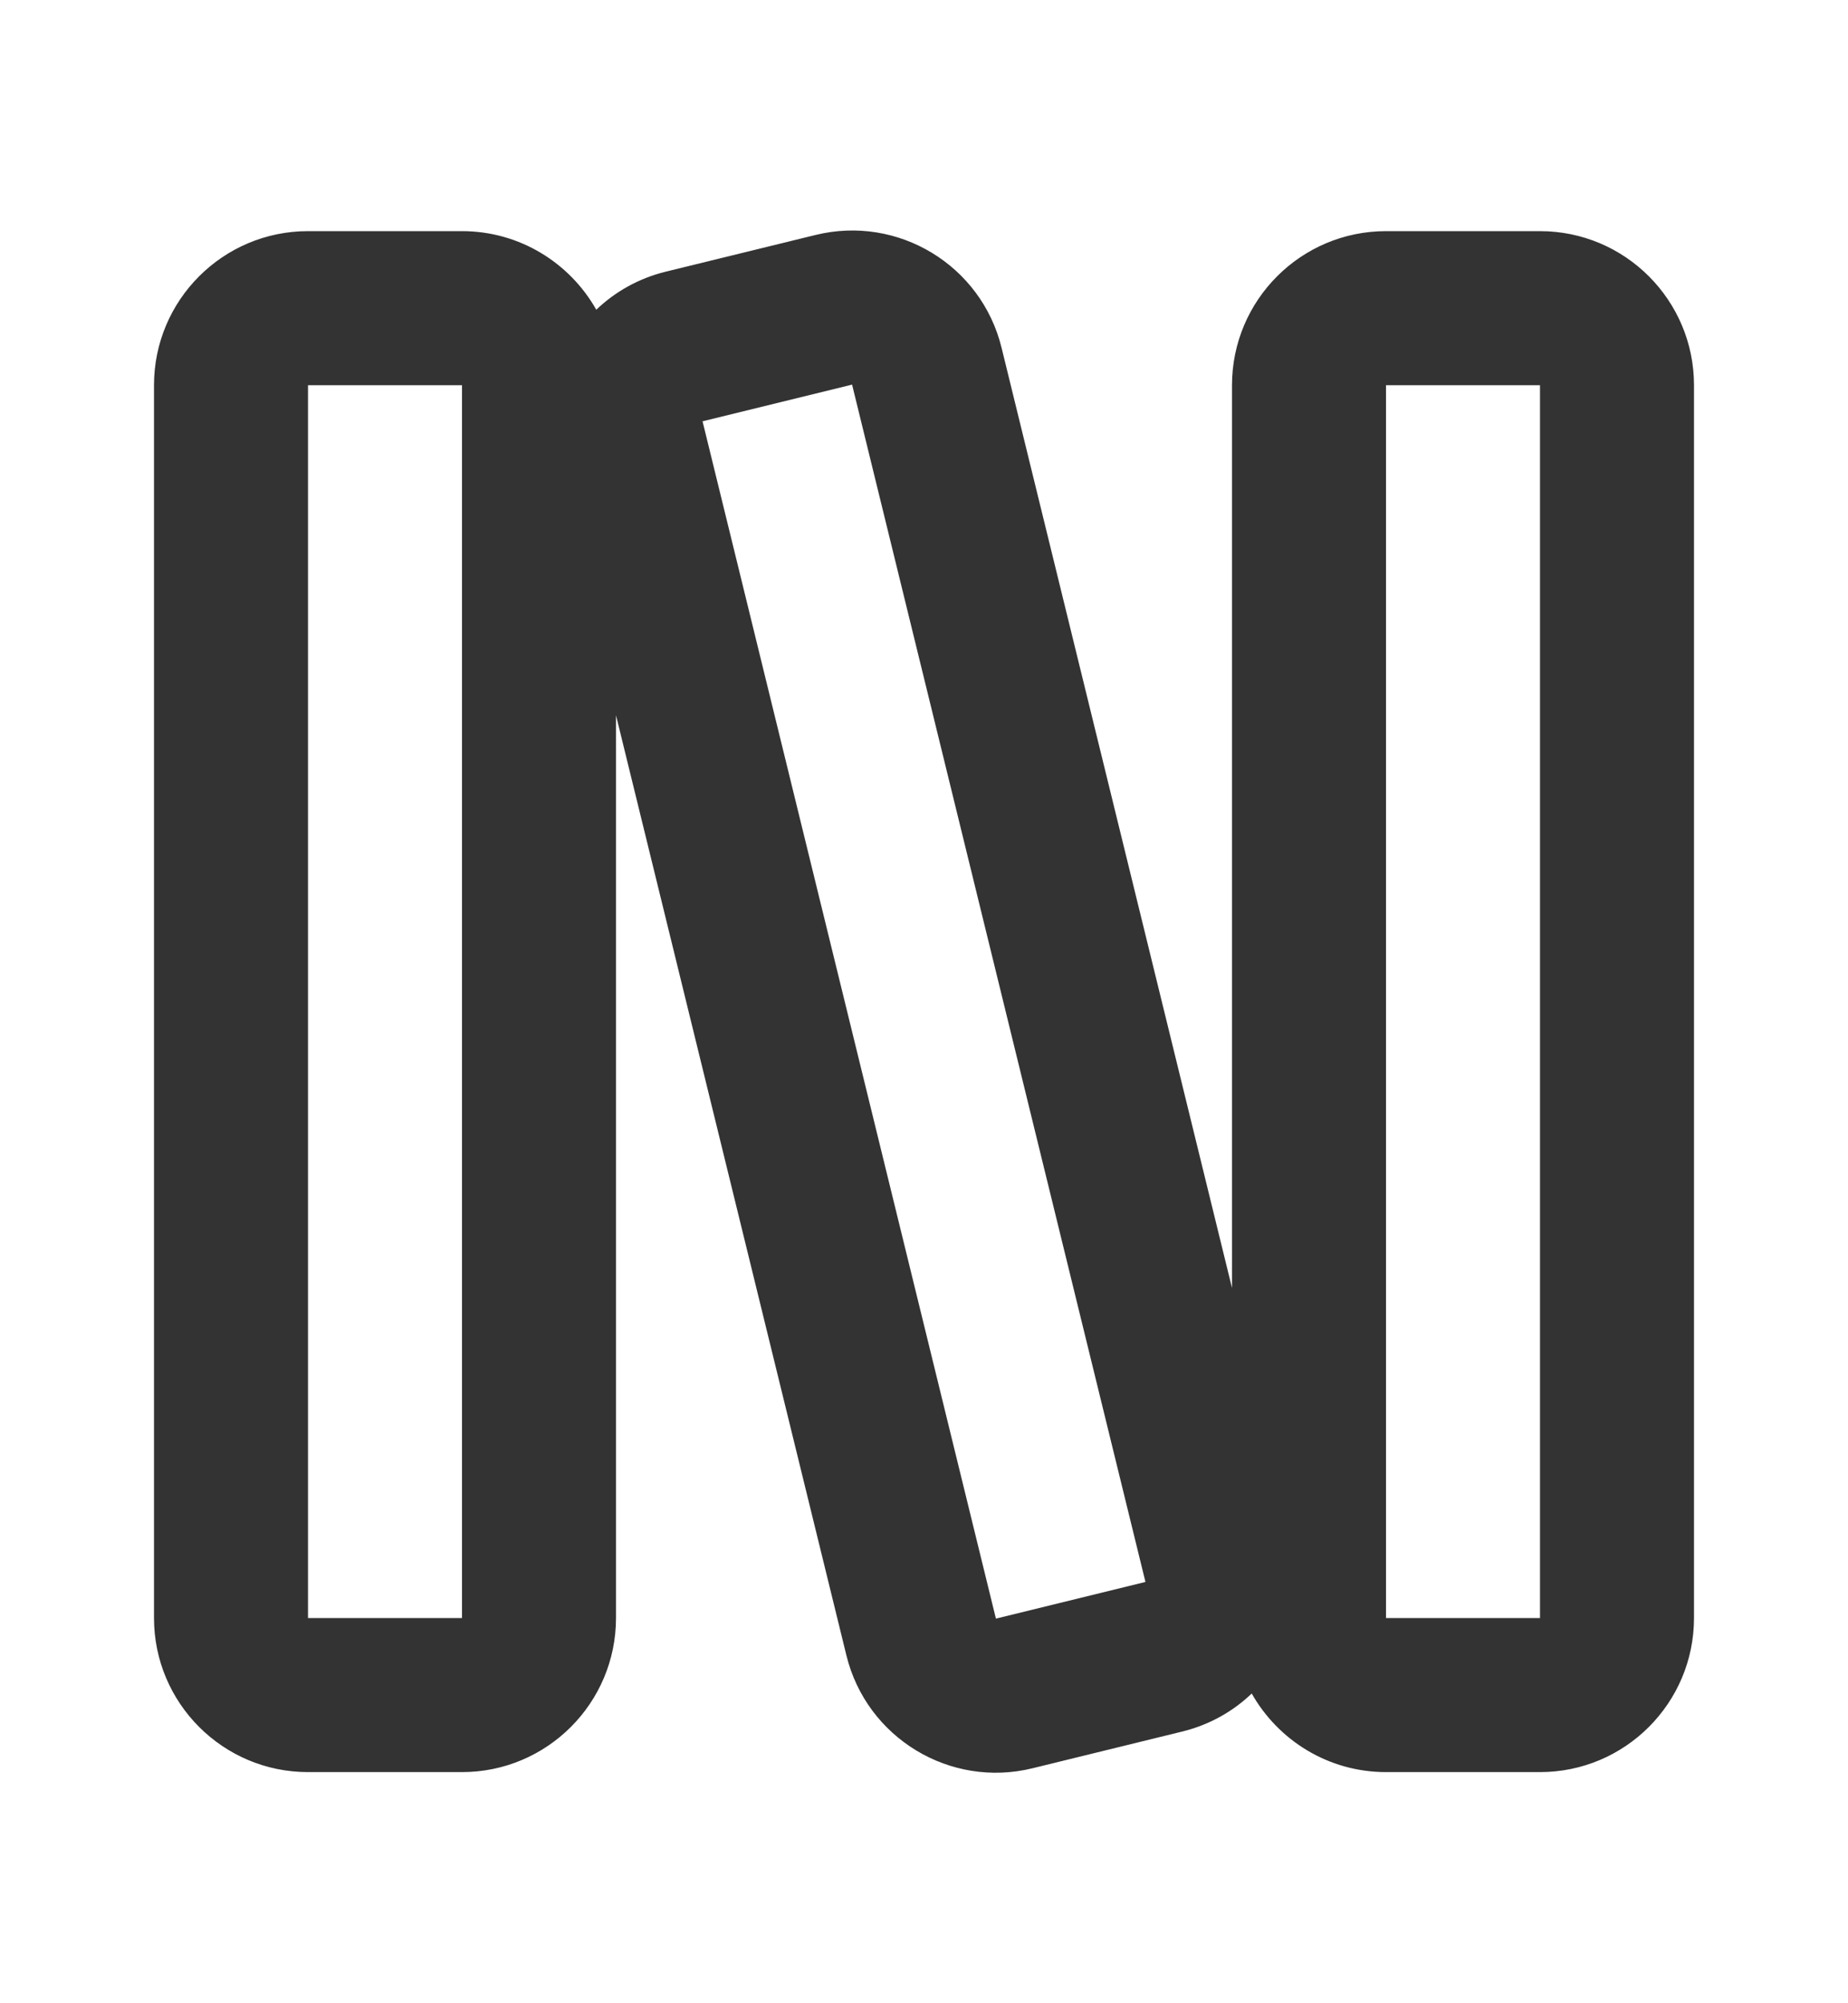 <svg width="12" height="13" viewBox="0 0 12 13" fill="none" xmlns="http://www.w3.org/2000/svg">
<path fill-rule="evenodd" clip-rule="evenodd" d="M4 4.642V10.5C4 11.052 3.552 11.5 3 11.5H2C1.448 11.5 1 11.052 1 10.5V2.5C1 1.948 1.448 1.5 2 1.5H3C3.374 1.5 3.7 1.706 3.872 2.01C3.994 1.893 4.148 1.806 4.323 1.763L5.295 1.525C5.831 1.393 6.373 1.721 6.504 2.258L8 8.358V2.5C8 1.948 8.448 1.5 9 1.5H10C10.552 1.5 11 1.948 11 2.5V10.5C11 11.052 10.552 11.5 10 11.5H9C8.626 11.5 8.3 11.294 8.128 10.99C8.006 11.107 7.852 11.194 7.676 11.237L6.705 11.475C6.169 11.607 5.627 11.278 5.496 10.742L4 4.642ZM4.562 2.734L5.533 2.496L7.438 10.266L6.467 10.504L4.562 2.734ZM3 2.5L2 2.5V10.5H3V2.5ZM10 2.5L9 2.5V10.5H10V2.5Z" fill="black" fill-opacity="0.8"/>
</svg>
